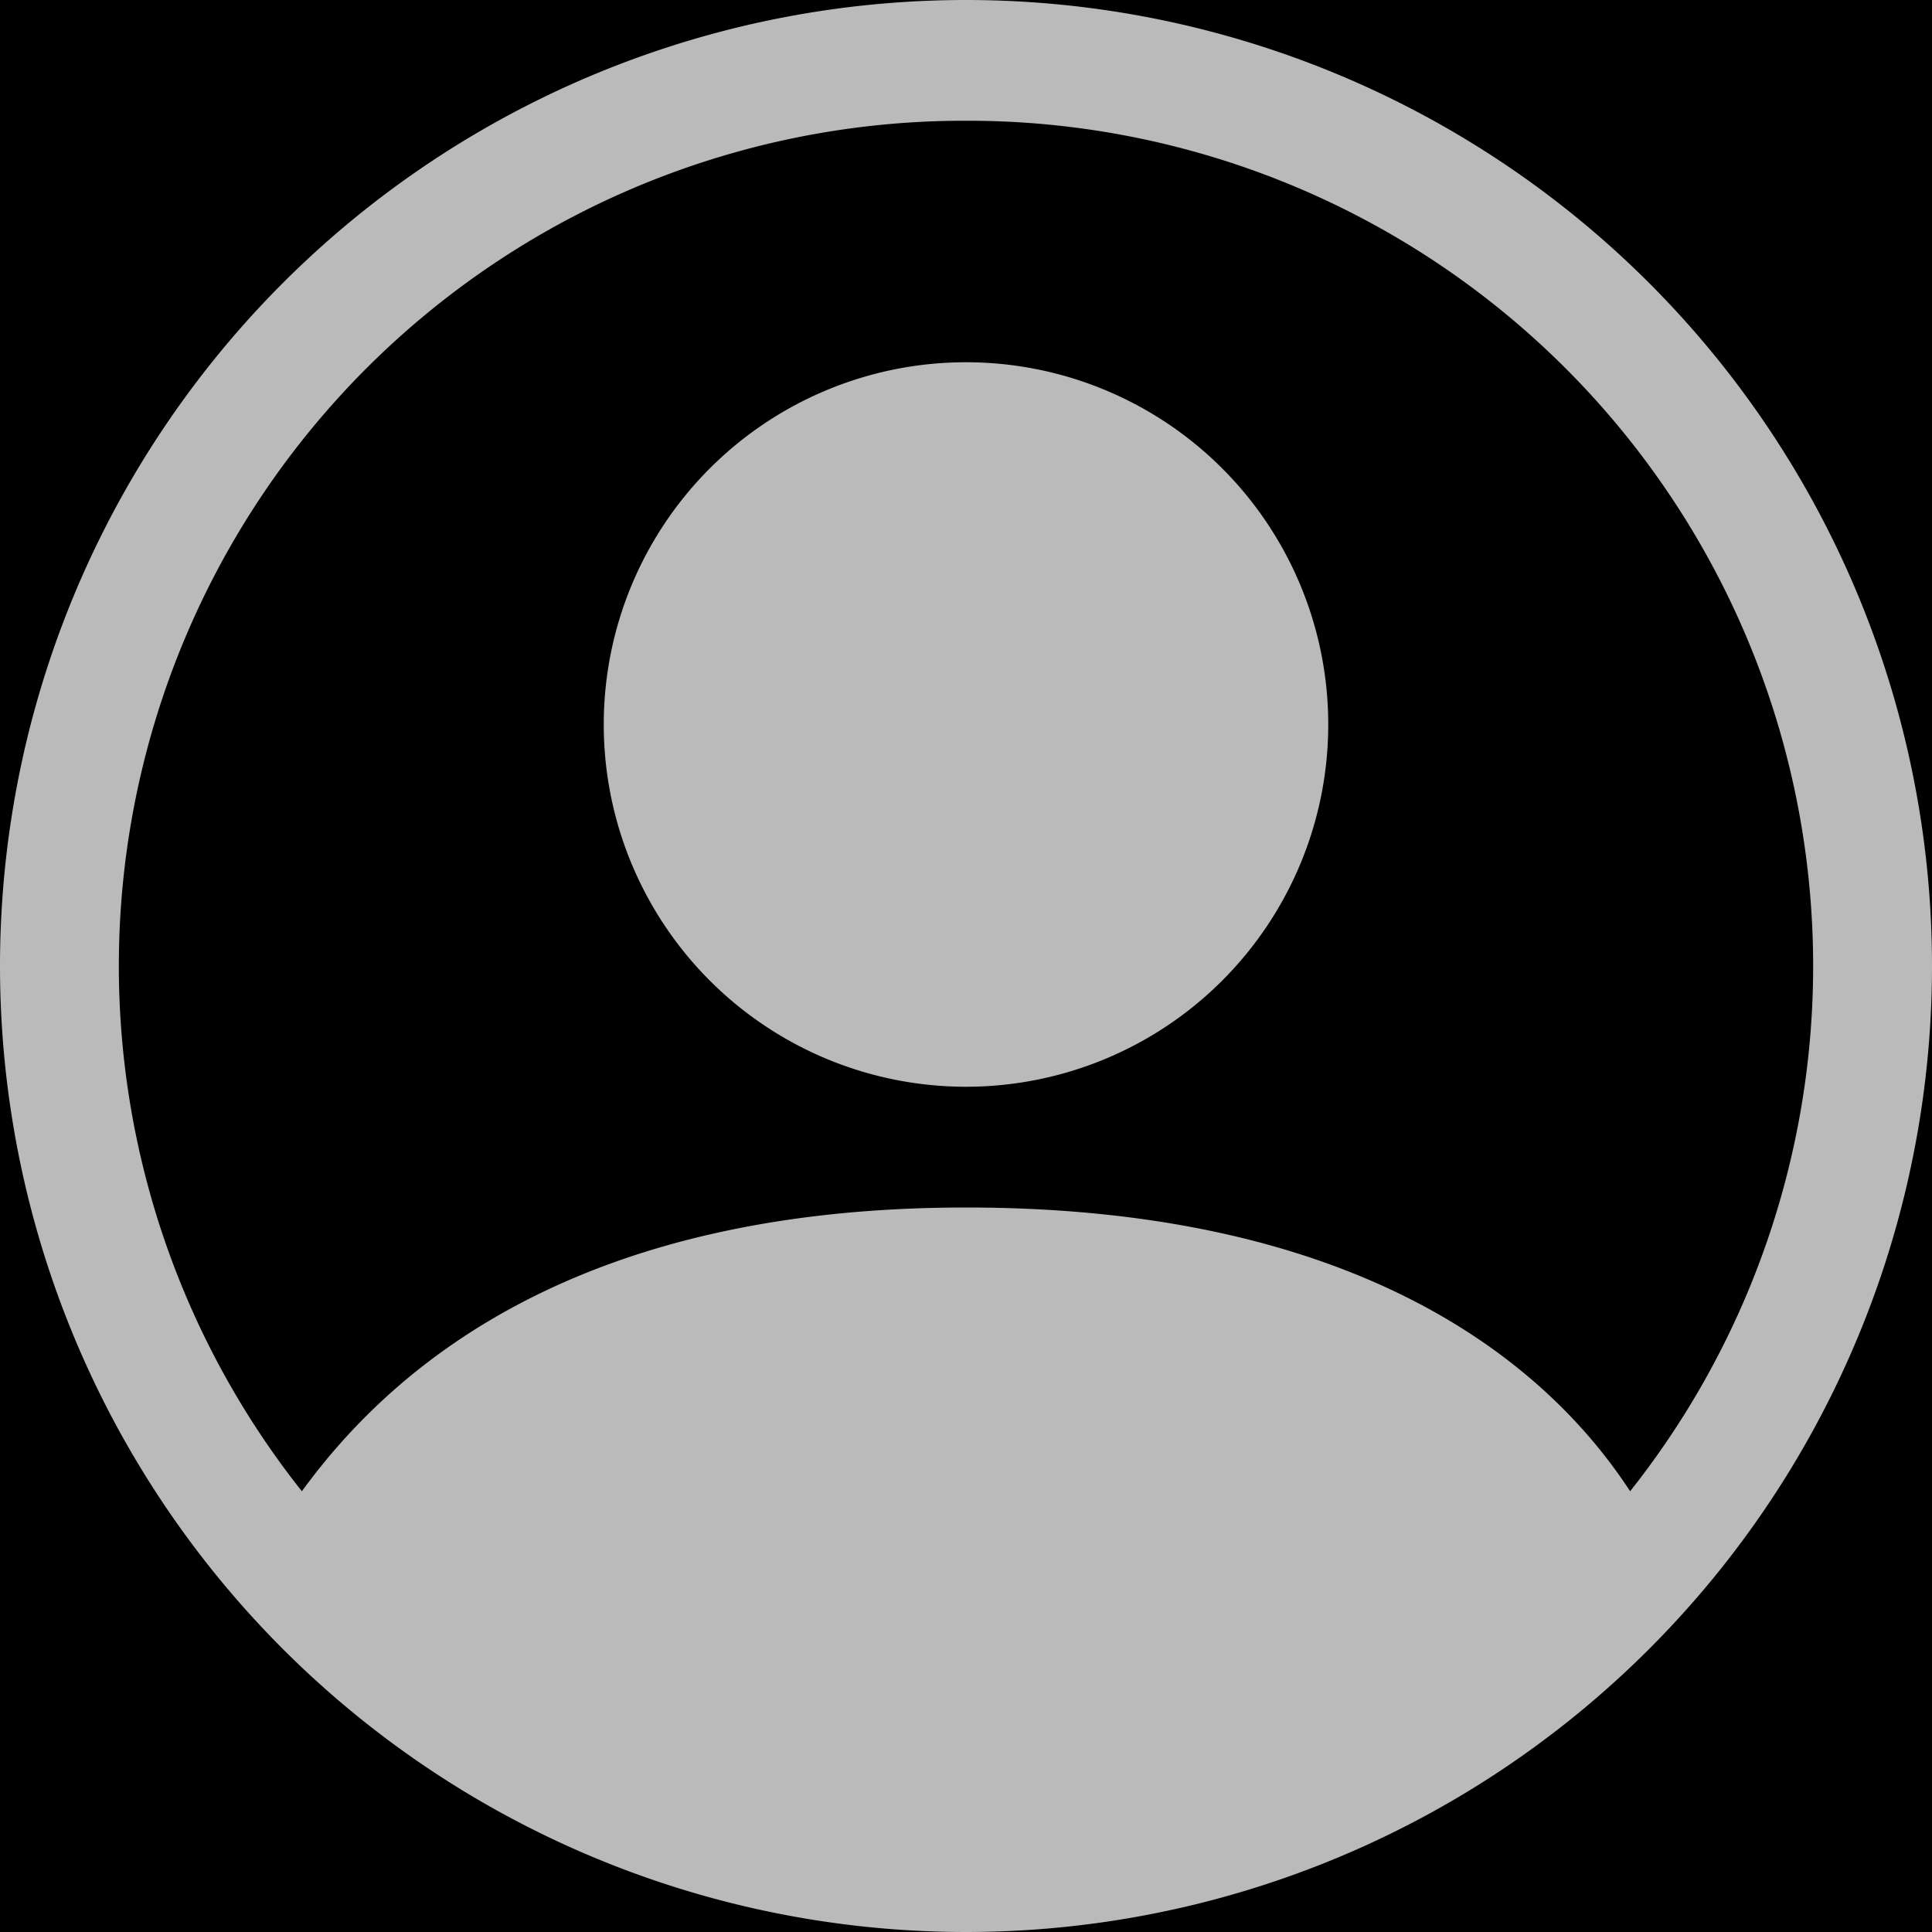 <svg width="32" height="32" fill="none" xmlns="http://www.w3.org/2000/svg"><g clip-path="url(#a)"><path fill="#000" d="M0 0h32v32H0z"/><path d="M22 12a6 6 0 1 1-12 0 6 6 0 0 1 12 0Z" fill="#BABABA"/><path fill-rule="evenodd" clip-rule="evenodd" d="M0 16a16 16 0 1 1 32 0 16 16 0 0 1-32 0ZM16 2A14 14 0 0 0 5 24.7C6.6 22.5 9.7 20 16 20s9.5 2.4 11 4.7A14 14 0 0 0 16 2Z" fill="#BABABA"/></g><defs><clipPath id="a"><path fill="#fff" d="M0 0h32v32H0z"/></clipPath></defs></svg>